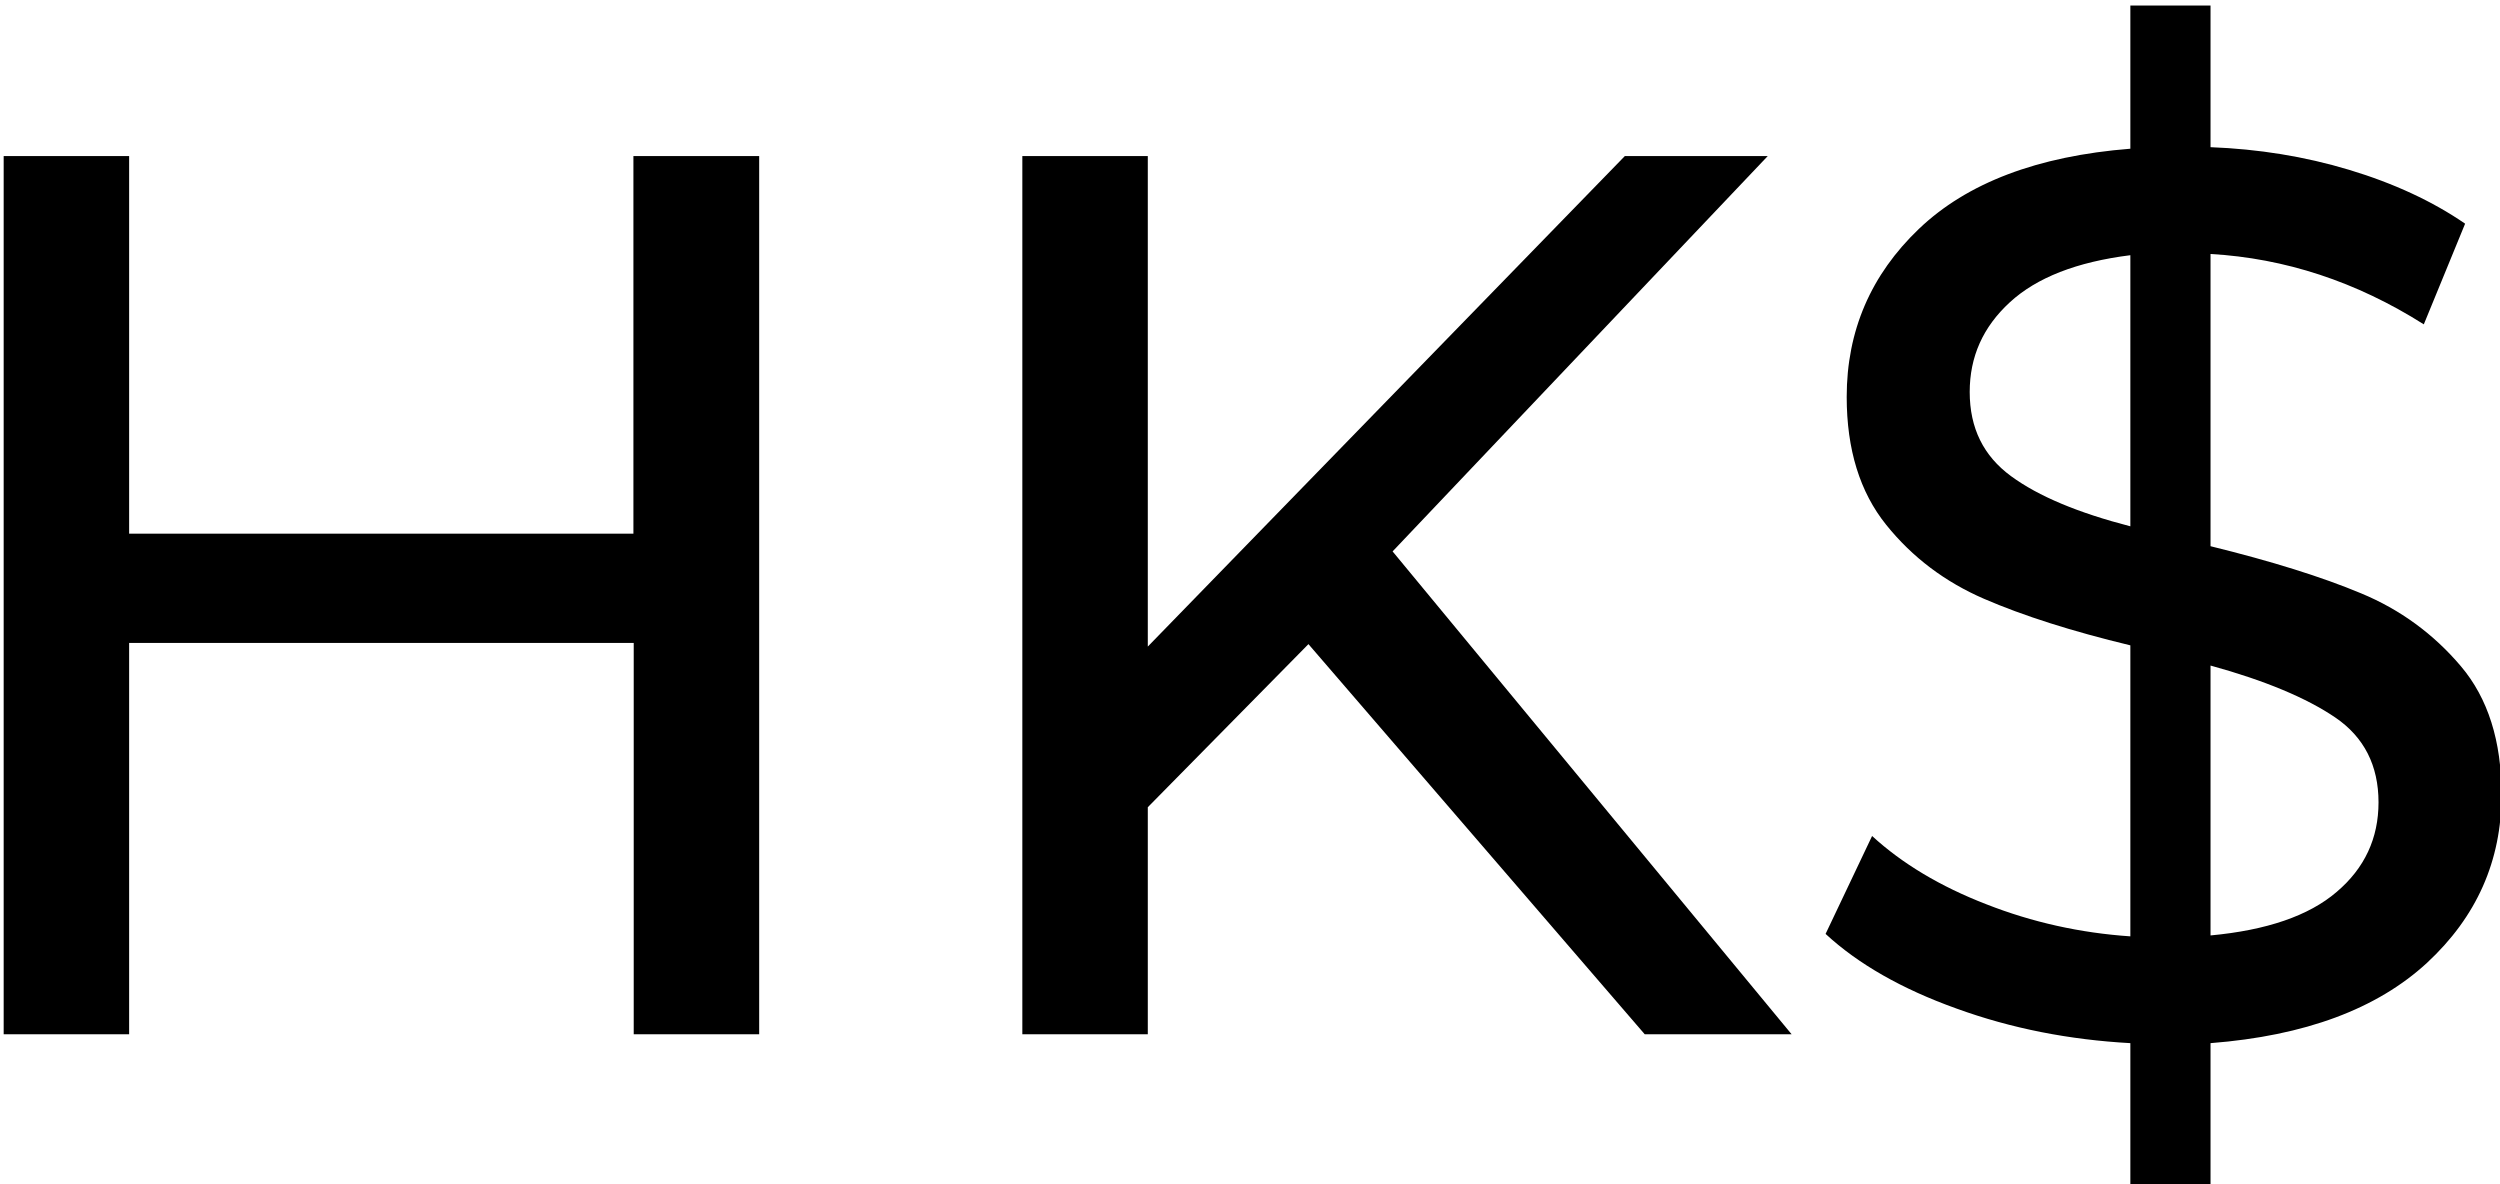 <?xml version="1.0" encoding="utf-8"?>
<!-- Generator: Adobe Illustrator 21.1.0, SVG Export Plug-In . SVG Version: 6.00 Build 0)  -->
<svg version="1.1" id="Layer_1" xmlns="http://www.w3.org/2000/svg" xmlns:xlink="http://www.w3.org/1999/xlink" x="0px" y="0px"
	 viewBox="0 0 817 387" style="enable-background:new 0 0 817 387;" xml:space="preserve">
<style type="text/css">
	.st0{enable-background:new    ;}
</style>
<g class="st0">
	<path d="M248.1,51v287h-41V210.1H42.2V338h-41V51h41v123.4h164.8V51H248.1z"/>
	<path d="M427.6,210.5l-52.5,53.3V338h-41V51h41v160.3L531,51h46.7L455.1,180.2L585.5,338h-48L427.6,210.5z"/>
	<path d="M793.1,314.7c-16.3,15-39.8,23.8-70.7,26.2v46.3h-26.2v-46.3c-20-1.1-38.9-4.8-56.8-11.3c-17.9-6.4-32.2-14.6-42.8-24.4
		l15.2-32c9.8,9,22.3,16.5,37.3,22.3c15,5.9,30.8,9.4,47.1,10.5v-95.1c-19.1-4.6-35.1-9.7-47.8-15.2c-12.7-5.5-23.4-13.5-32-24.2
		c-8.6-10.7-12.9-24.6-12.9-41.8c0-21.6,7.9-39.9,23.6-54.9c15.7-15,38.7-23.8,69.1-26.2V1.8h26.2v46.3c15.6,0.6,30.7,3,45.3,7.4
		c14.6,4.4,27.3,10.3,37.9,17.6L792.1,106C770,92,746.7,84.4,722.4,83v95.5c19.9,4.9,36.3,10,49.2,15.4
		c12.8,5.3,23.7,13.3,32.6,23.8c8.9,10.5,13.3,24.5,13.3,42C817.5,281.3,809.4,299.6,793.1,314.7z M657.2,155.6c9,6.6,22,12,39,16.4
		V83.4c-17.5,2.2-30.6,7.3-39.4,15.4c-8.8,8.1-13.1,17.8-13.1,29.3C643.7,139.9,648.2,149,657.2,155.6z M763.6,291.5
		c9.2-7.8,13.7-17.6,13.7-29.3c0-12-4.7-21.3-14.1-27.7c-9.4-6.4-23-12.1-40.8-17v88.2C740.7,304,754.5,299.3,763.6,291.5z"/>
</g>
</svg>
